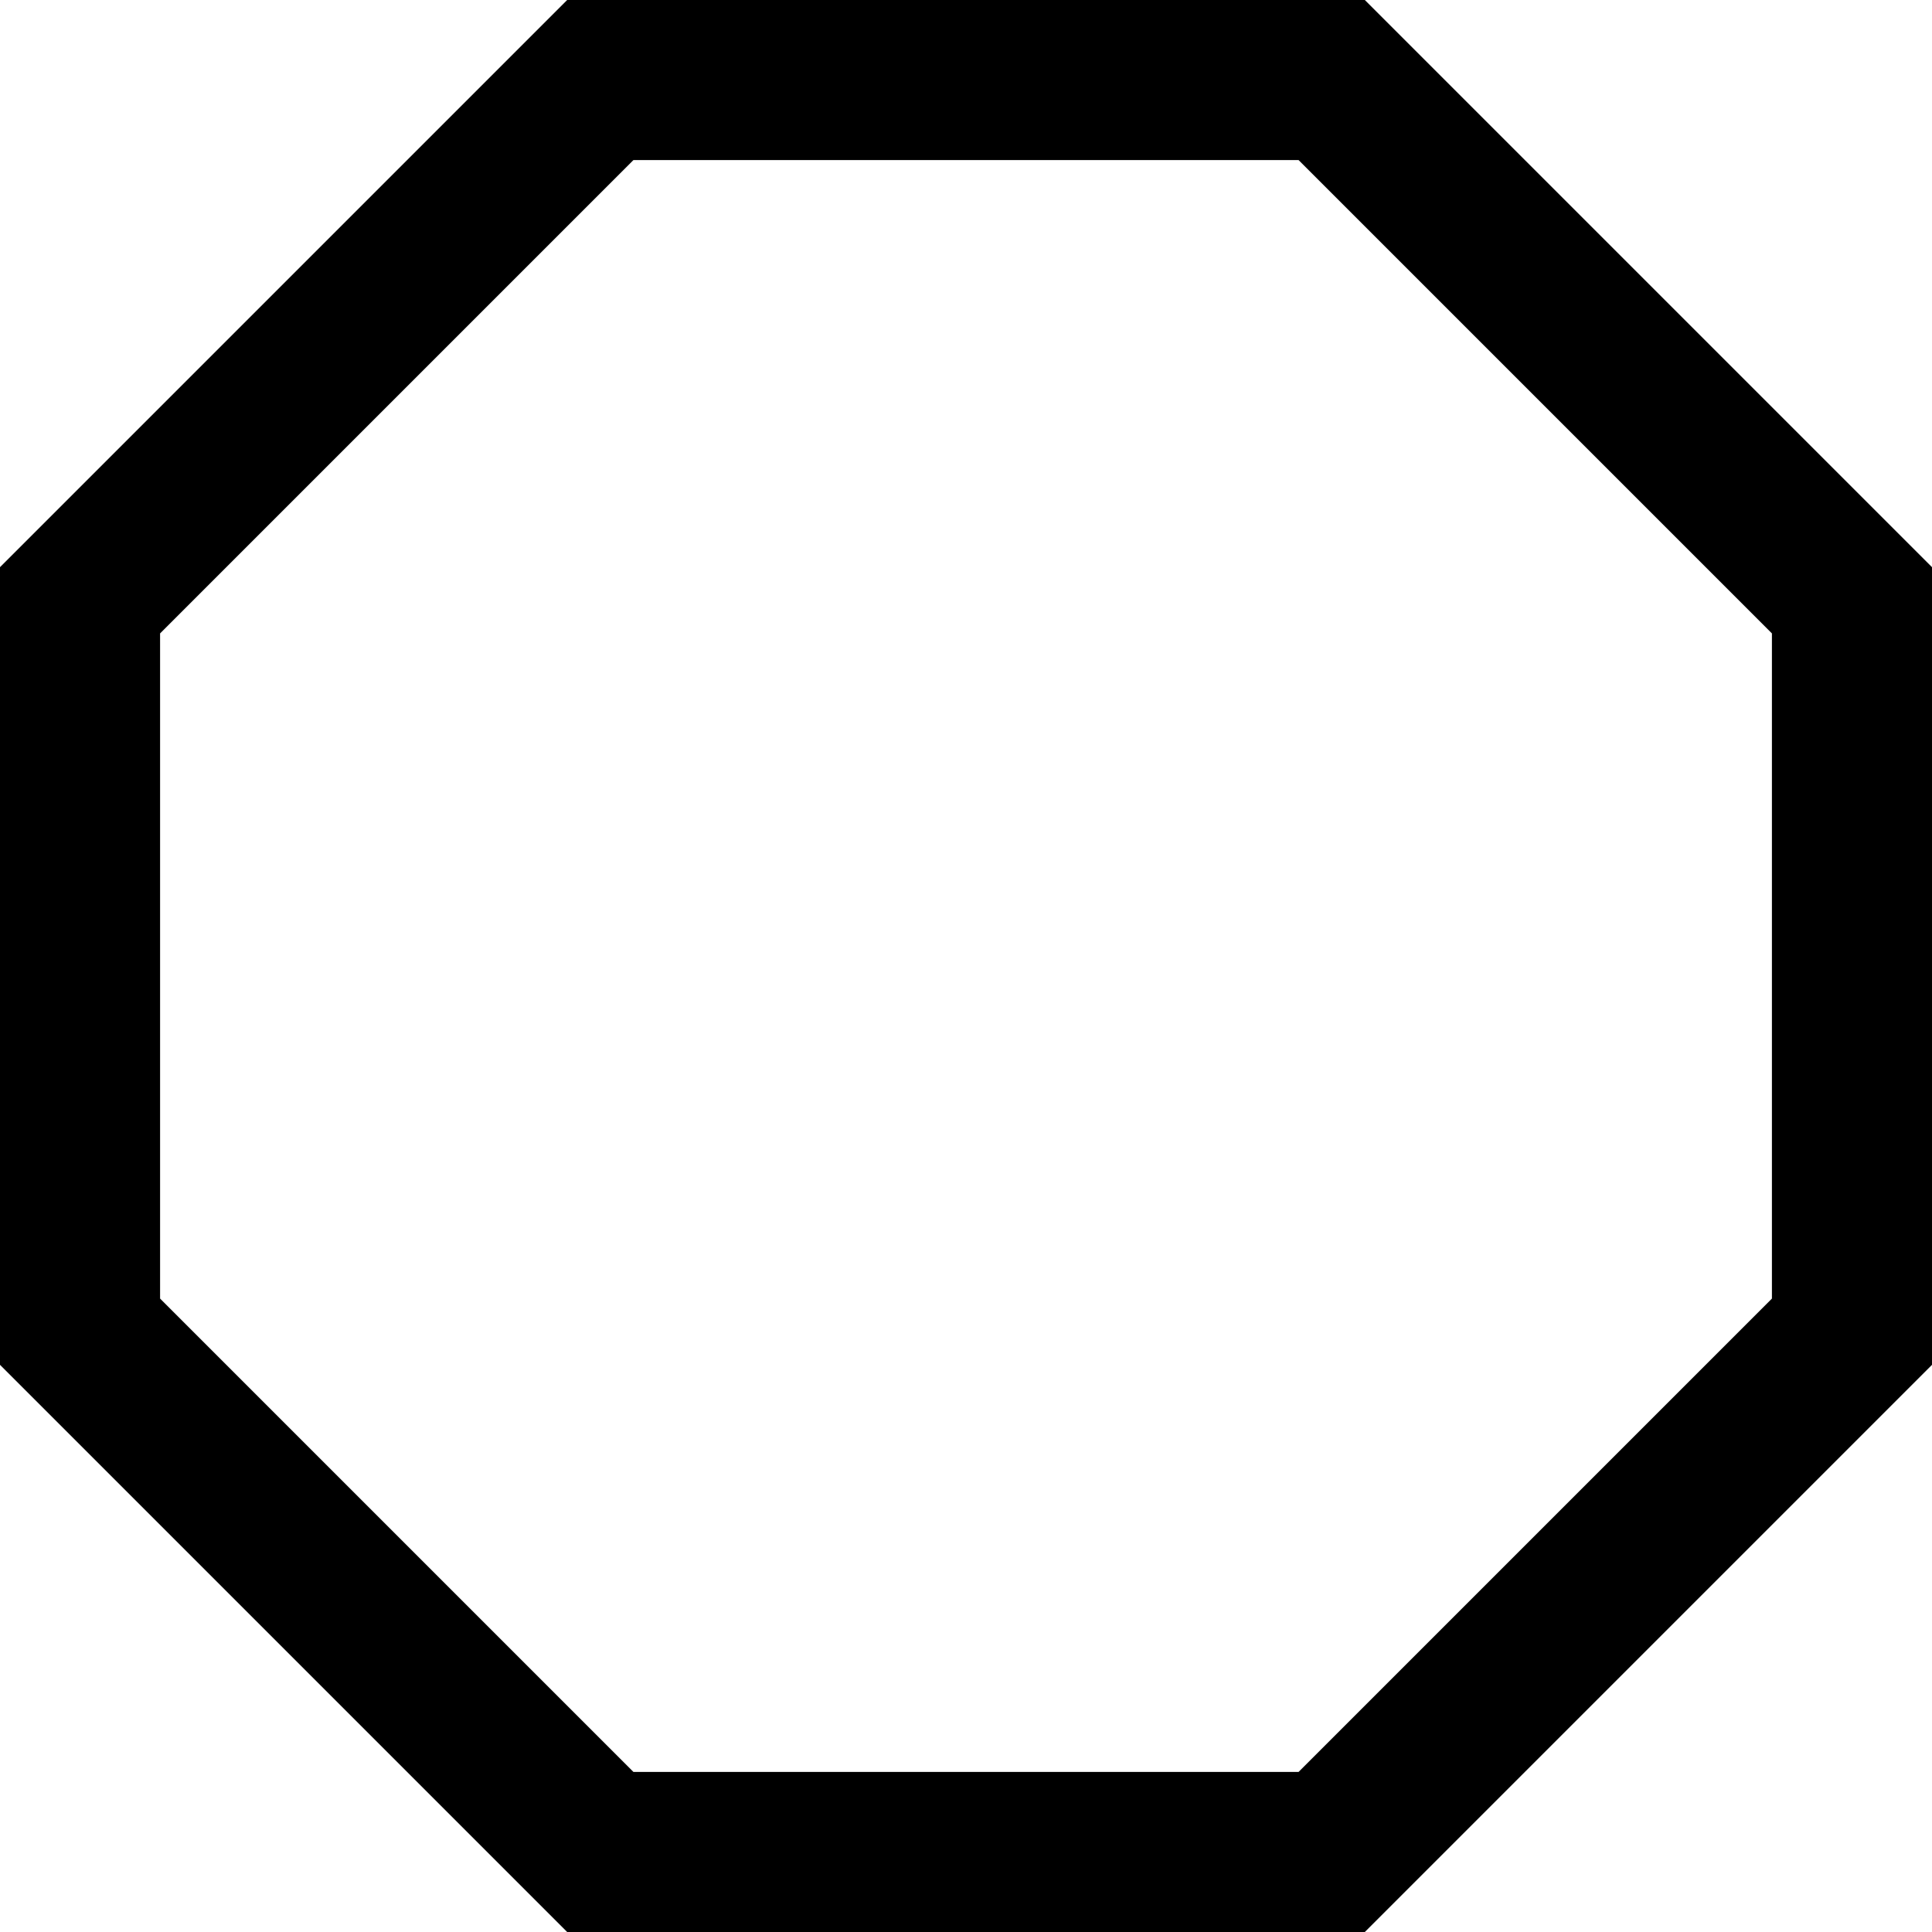 <?xml version="1.0" standalone="no"?>
<!DOCTYPE svg PUBLIC "-//W3C//DTD SVG 20010904//EN"
 "http://www.w3.org/TR/2001/REC-SVG-20010904/DTD/svg10.dtd">
<svg version="1.0" xmlns="http://www.w3.org/2000/svg"
 width="700pt" height="700pt" viewBox="0 0 700 700"
 preserveAspectRatio="xMidYMid meet">
<g transform="translate(0,700) scale(0.1,-0.1)"
fill="#000000" stroke="none">
<path d="M1027 5972 l-1027 -1027 0 -1445 0 -1445 1028 -1028 1027 -1027 1445
0 1445 0 1028 1028 1027 1027 0 1445 0 1445 -1028 1028 -1027 1027 -1445 0
-1445 0 -1028 -1028z m4535 -409 l858 -858 0 -1205 0 -1205 -857 -857 -858
-858 -1205 0 -1205 0 -857 857 -858 858 0 1205 0 1205 857 857 858 858 1205 0
1205 0 857 -857z"/>
</g>
</svg>
